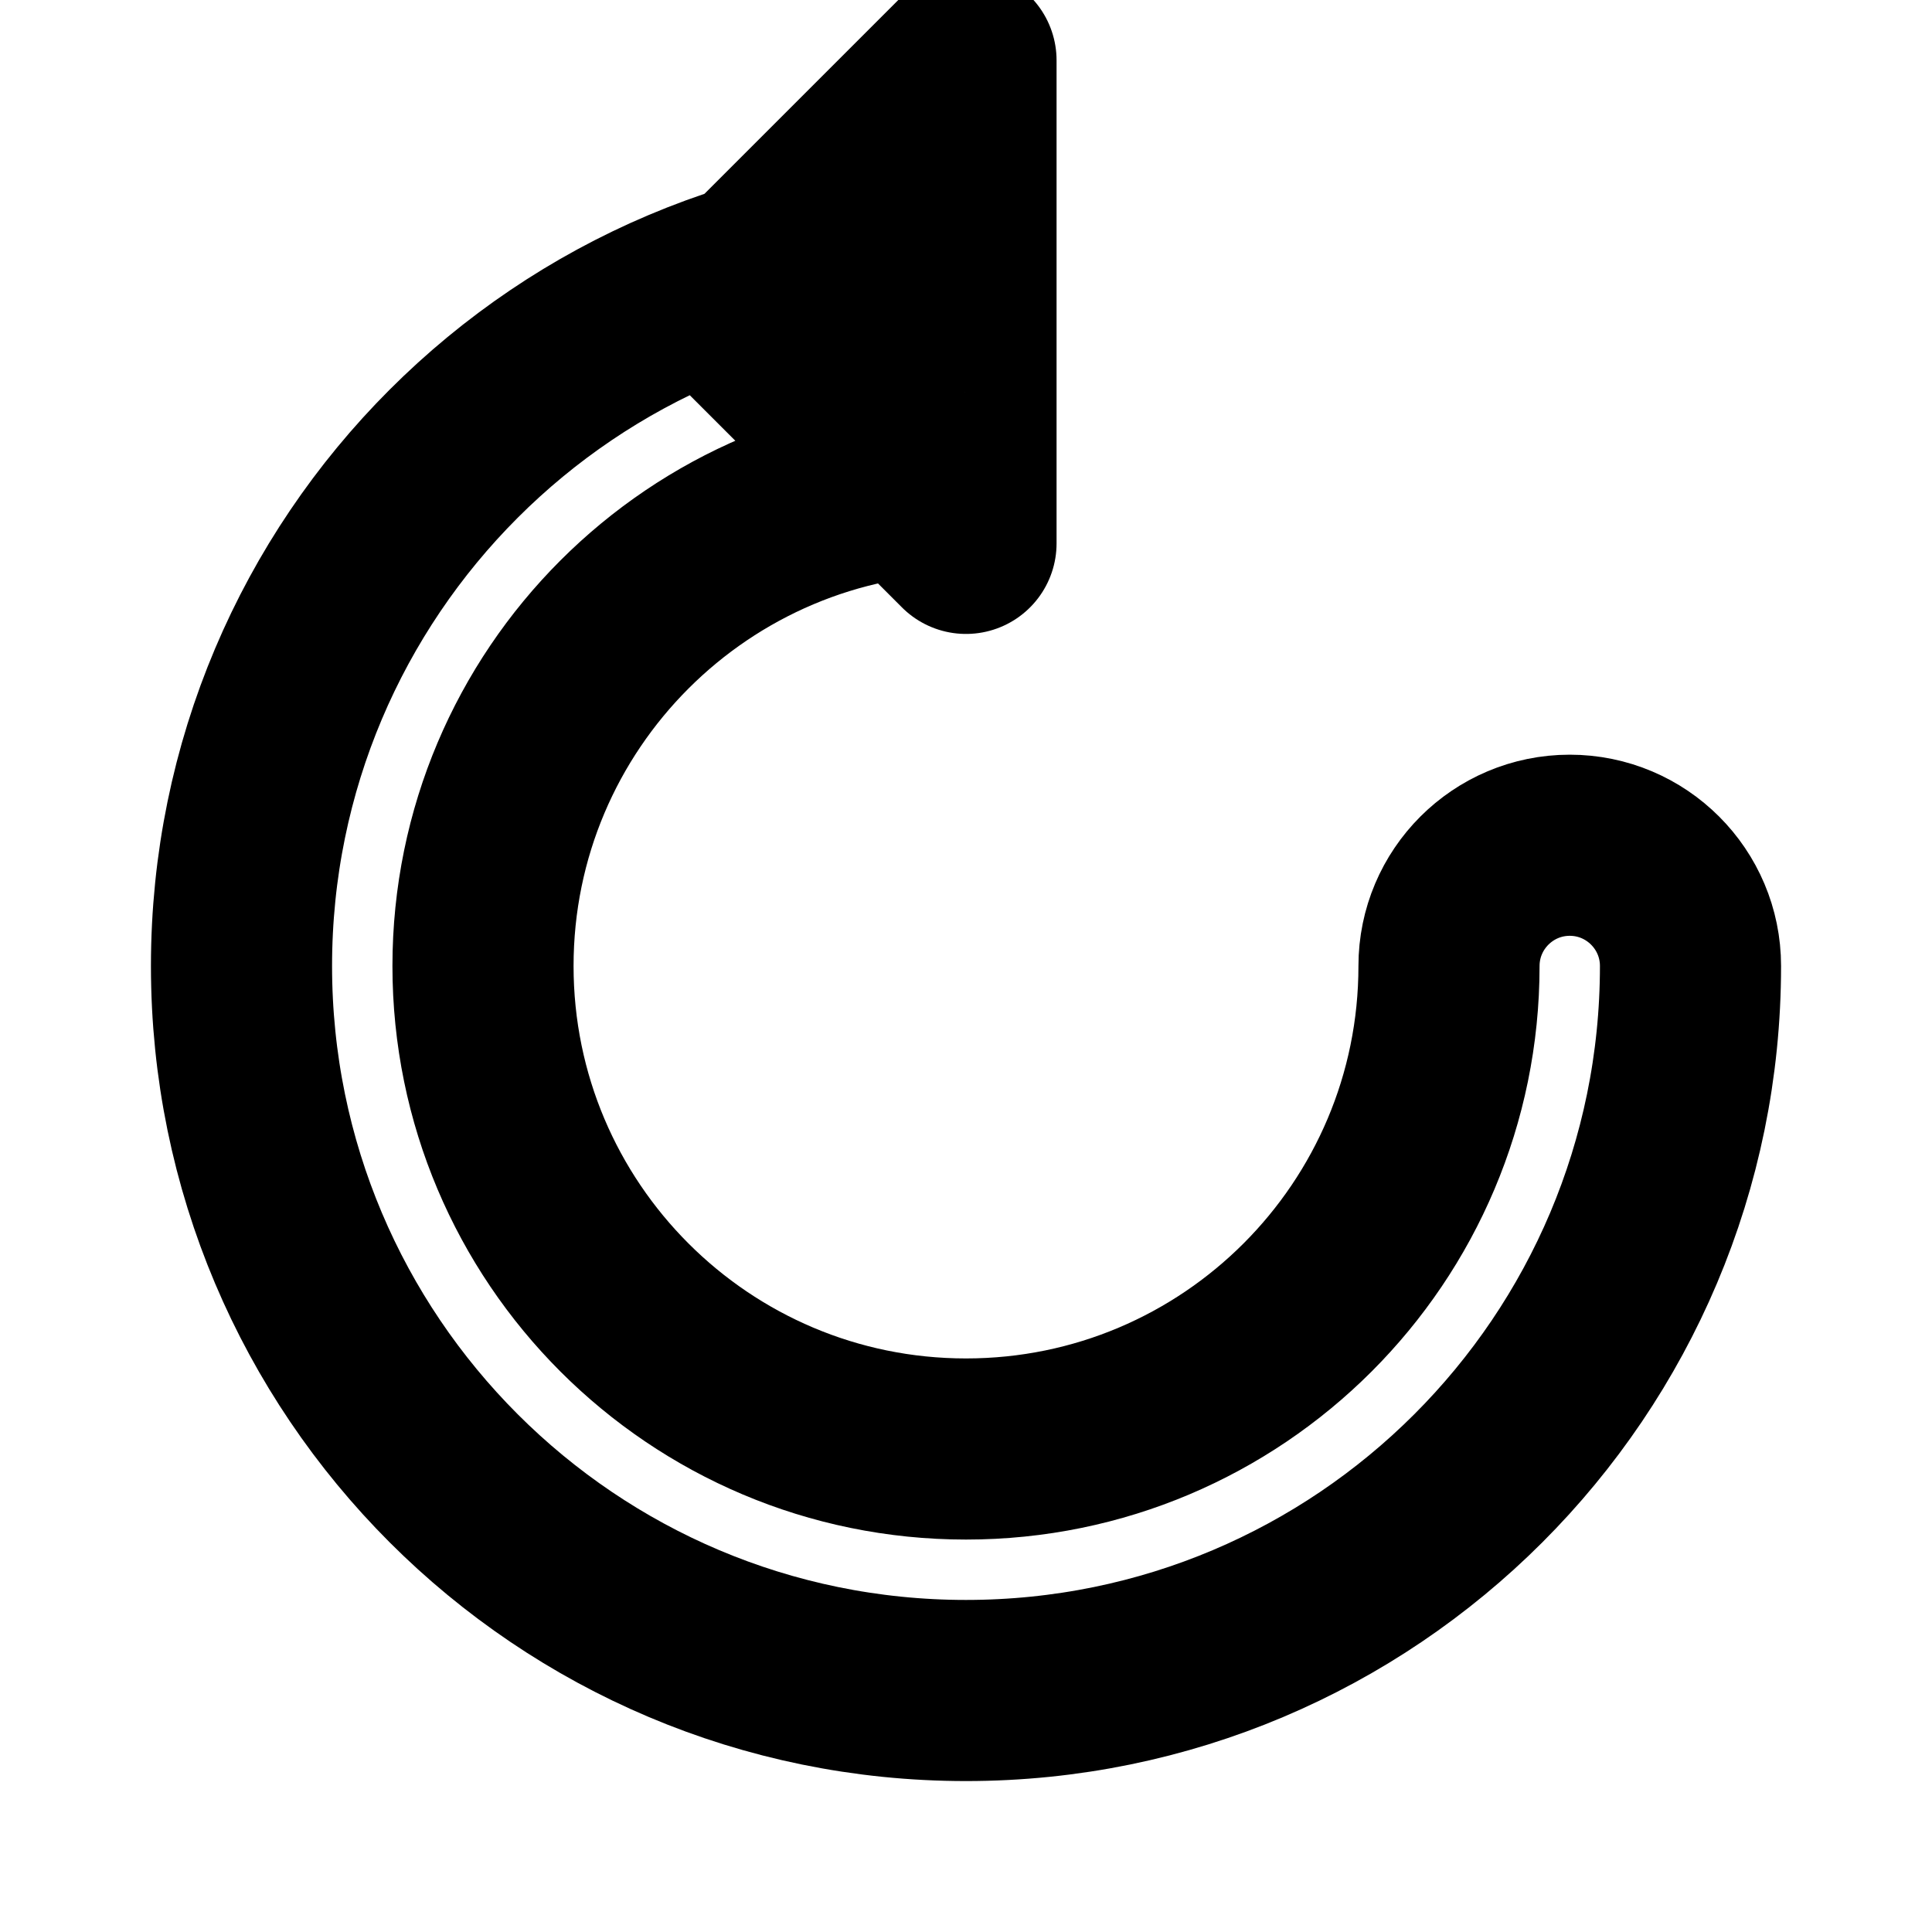 <svg viewBox="0 0 16 16" fill="none" xmlns="http://www.w3.org/2000/svg">
  <path d="M8 2V4.5L6 2.5L8 0.5V2ZM8 2C4.686 2 2 4.686 2 8C2 11.314 4.686 14 8 14C11.314 14 14 11.314 14 8C14 7.448 13.552 7 13 7C12.448 7 12 7.448 12 8C12 10.209 10.209 12 8 12C5.791 12 4 10.209 4 8C4 5.791 5.791 4 8 4" stroke="currentColor" stroke-width="1.5" stroke-linecap="round" stroke-linejoin="round" fill="none"/>
</svg>